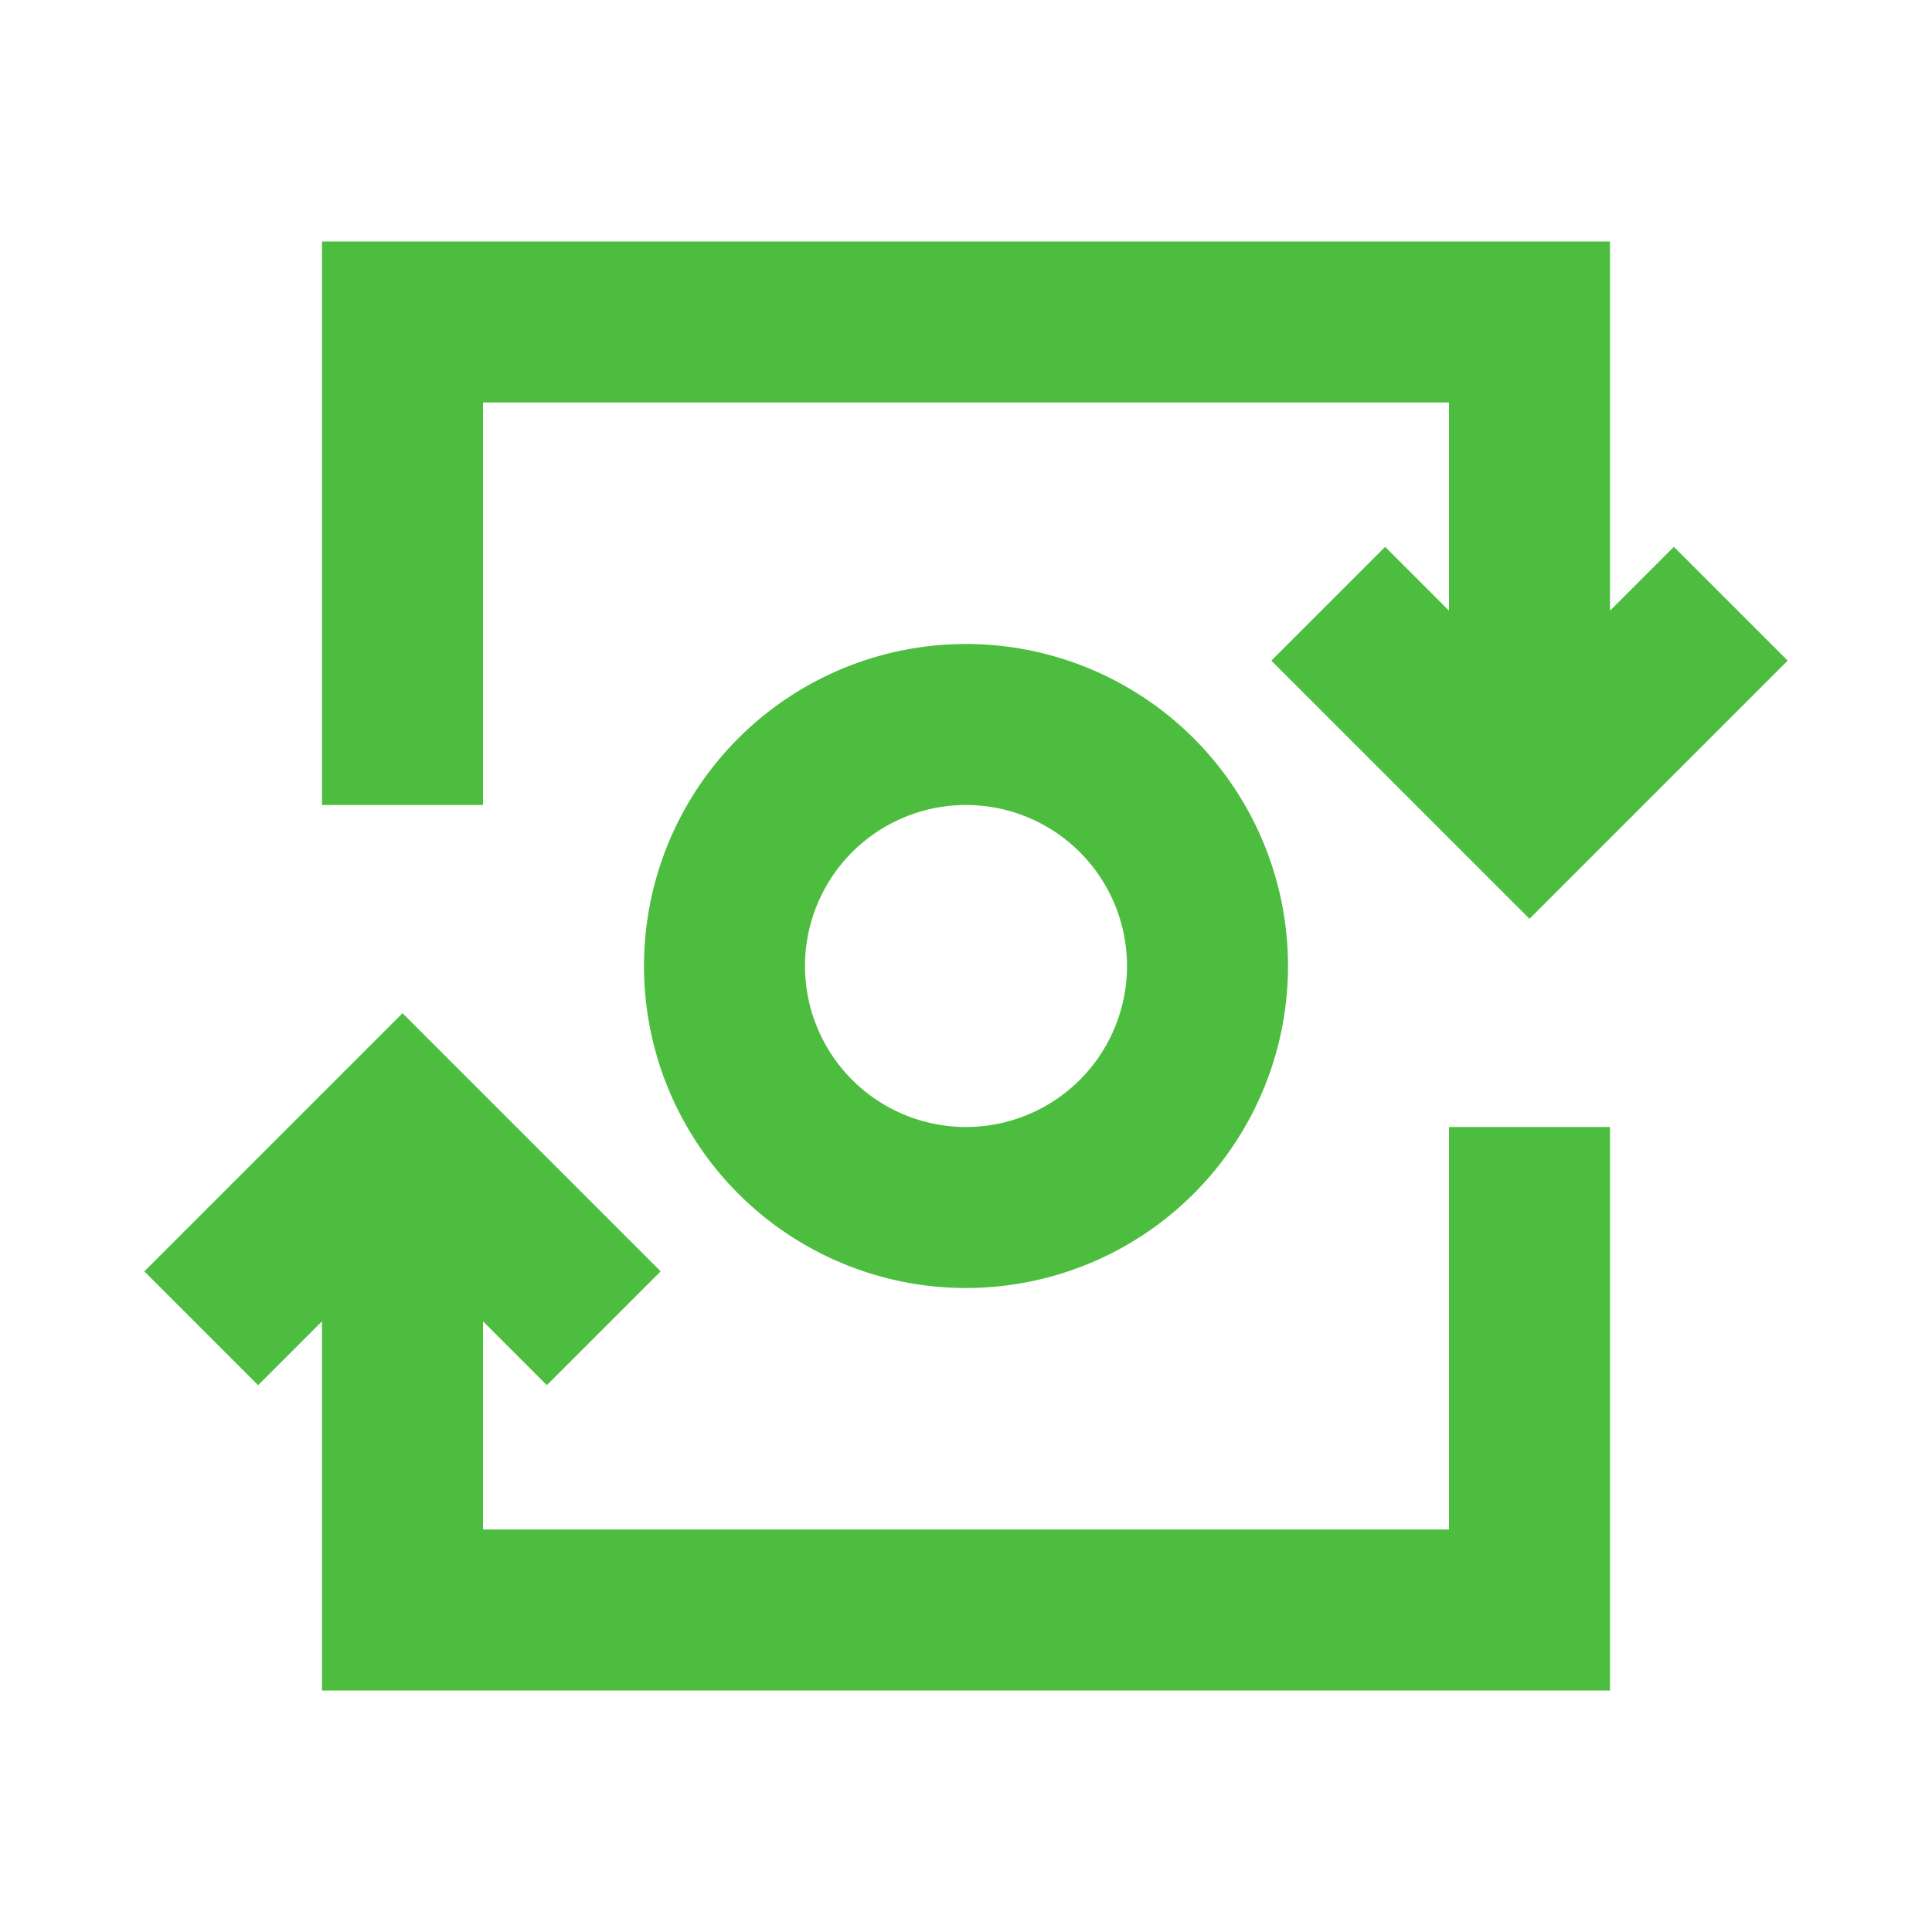 <?xml version="1.0" encoding="UTF-8" standalone="no"?>
<svg
   id="ic_mint"
   width="24"
   height="24"
   viewBox="0 0 24 24"
   version="1.1"
   sodipodi:docname="ic-mint.svg"
   inkscape:version="1.1 (c68e22c387, 2021-05-23)"
   xmlns:inkscape="http://www.inkscape.org/namespaces/inkscape"
   xmlns:sodipodi="http://sodipodi.sourceforge.net/DTD/sodipodi-0.dtd"
   xmlns="http://www.w3.org/2000/svg"
   xmlns:svg="http://www.w3.org/2000/svg">
  <sodipodi:namedview
     id="namedview1489"
     pagecolor="#ffffff"
     bordercolor="#666666"
     borderopacity="1.0"
     inkscape:pageshadow="2"
     inkscape:pageopacity="0.0"
     inkscape:pagecheckerboard="0"
     showgrid="false"
     inkscape:zoom="24.458333"
     inkscape:cx="12"
     inkscape:cy="12"
     inkscape:window-width="1600"
     inkscape:window-height="837"
     inkscape:window-x="-8"
     inkscape:window-y="-8"
     inkscape:window-maximized="1"
     inkscape:current-layer="ic_mint" />
  <defs
     id="defs1481">
    <style
       id="style1479"><![CDATA[
.cls-1 {
  fill:#4dbd3f;
}
.cls-2 {
  fill:none;
}
]]></style>
  </defs>
  <g
     id="Group_9004"
     data-name="Group 9004">
    <path
       id="Path_18964"
       d="M6 5h12v2.586l-.793-.793-1.414 1.414L19 11.414l3.207-3.207-1.414-1.414-.793.793V3H4v7h2z"
       class="cls-1"
       data-name="Path 18964" />
    <path
       id="Path_18965"
       d="M12 8a4 4 0 1 0 4 4 4 4 0 0 0-4-4zm0 6a2 2 0 1 1 2-2 2 2 0 0 1-2 2z"
       class="cls-1"
       data-name="Path 18965" />
    <path
       id="Path_18966"
       d="M18 19H6v-2.586l.793.793 1.414-1.414L5 12.586l-3.207 3.207 1.414 1.414.793-.793V21h16v-7h-2z"
       class="cls-1"
       data-name="Path 18966" />
  </g>
  <path
     id="Rectangle_4647"
     d="M0 0h24v24H0z"
     class="cls-2"
     data-name="Rectangle 4647" />
</svg>
